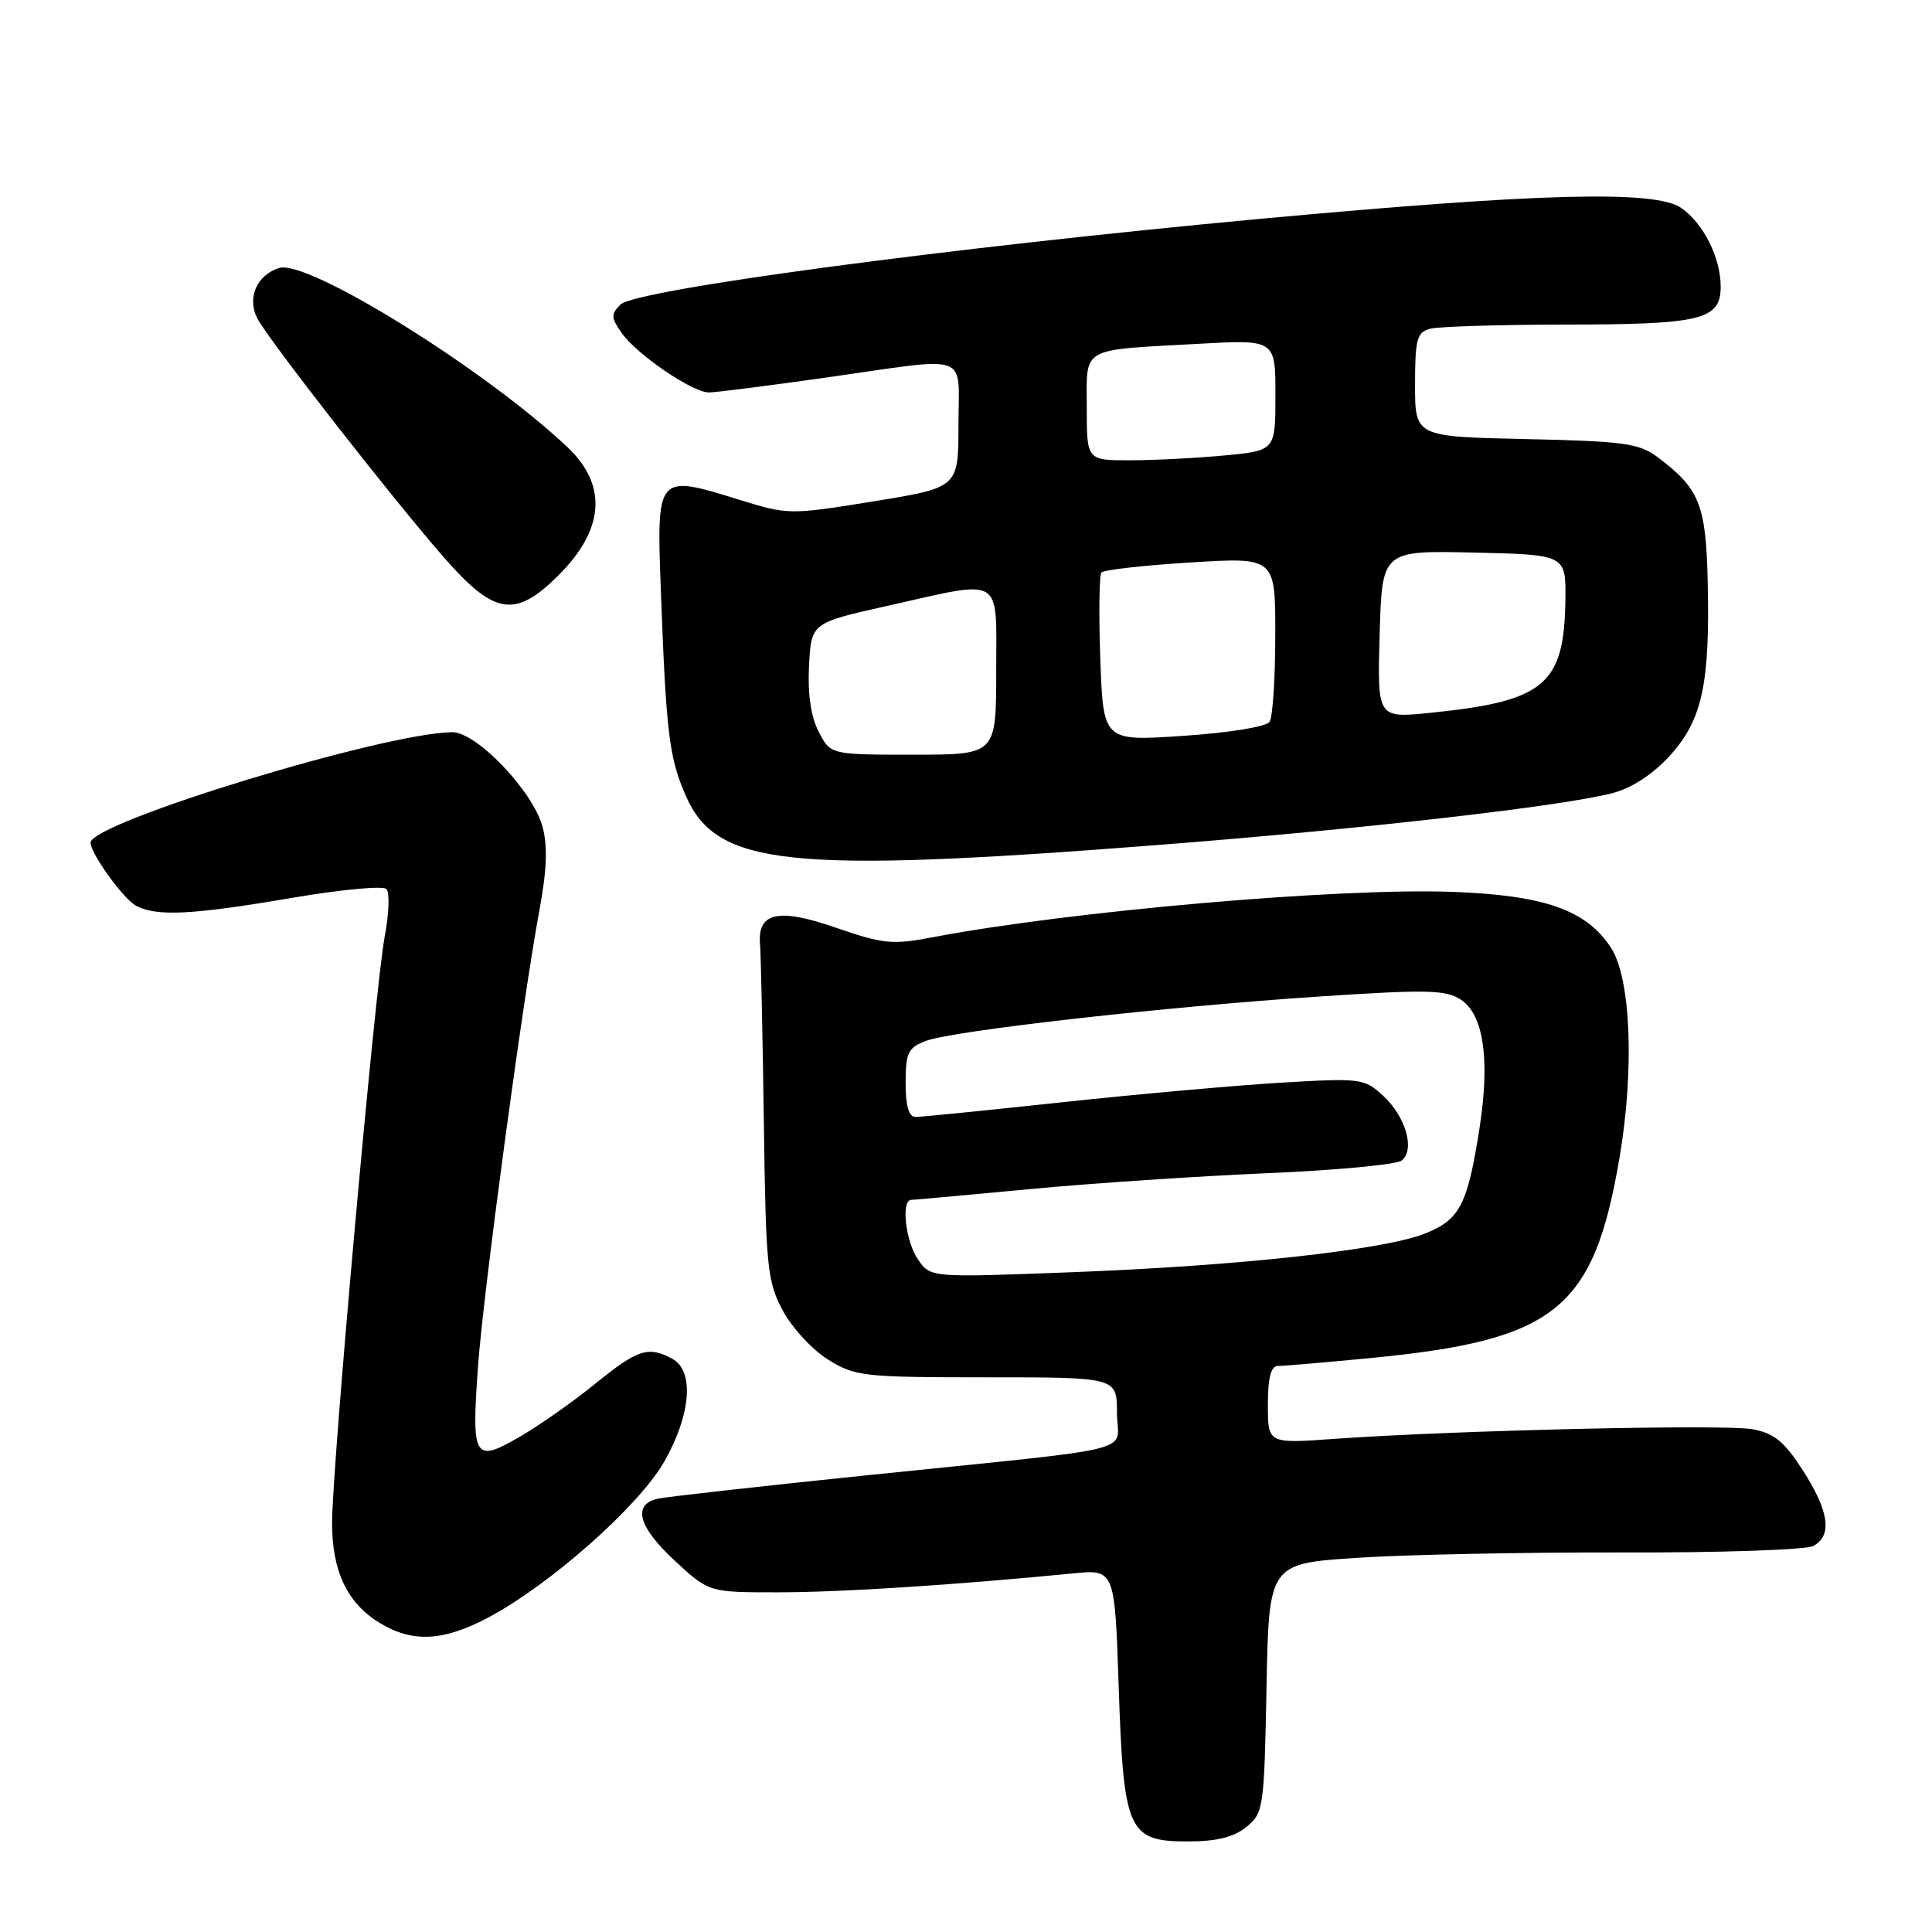 <?xml version="1.0" encoding="UTF-8" standalone="no"?>
<!DOCTYPE svg PUBLIC "-//W3C//DTD SVG 1.1//EN" "http://www.w3.org/Graphics/SVG/1.1/DTD/svg11.dtd" >
<svg xmlns="http://www.w3.org/2000/svg" xmlns:xlink="http://www.w3.org/1999/xlink" version="1.1" viewBox="0 0 256 256">
 <g >
 <path fill="currentColor"
d=" M 165.14 242.09 C 167.42 240.24 167.51 239.63 167.82 223.69 C 168.13 207.19 168.13 207.19 179.82 206.42 C 186.24 205.99 202.07 205.68 215.00 205.71 C 227.93 205.75 239.29 205.36 240.25 204.86 C 242.82 203.49 242.39 200.29 238.91 194.87 C 236.44 191.02 235.11 189.92 232.23 189.38 C 228.57 188.70 192.75 189.52 176.75 190.66 C 168.00 191.29 168.00 191.29 168.00 186.14 C 168.00 182.54 168.40 181.00 169.33 181.00 C 170.06 181.00 175.57 180.53 181.58 179.95 C 206.13 177.58 211.16 173.54 214.59 153.43 C 216.59 141.68 216.10 129.61 213.45 125.56 C 210.19 120.59 204.69 118.64 192.57 118.18 C 177.53 117.61 141.73 120.73 123.60 124.19 C 118.25 125.21 117.04 125.09 110.81 122.94 C 103.14 120.27 100.34 120.88 100.71 125.13 C 100.82 126.43 101.05 136.95 101.21 148.50 C 101.48 167.97 101.66 169.80 103.72 173.65 C 104.94 175.93 107.64 178.86 109.72 180.15 C 113.31 182.38 114.38 182.50 130.75 182.50 C 148.00 182.50 148.00 182.50 148.00 187.19 C 148.00 192.69 152.29 191.62 114.50 195.52 C 100.75 196.94 88.49 198.31 87.25 198.57 C 83.73 199.30 84.54 202.32 89.48 206.87 C 93.96 211.00 93.96 211.00 103.23 210.99 C 111.57 210.98 126.62 210.01 142.11 208.49 C 147.71 207.93 147.71 207.93 148.23 223.45 C 148.88 242.70 149.46 244.00 157.41 244.00 C 161.20 244.00 163.47 243.44 165.14 242.09 Z  M 64.85 214.25 C 73.04 209.85 84.63 199.57 87.99 193.72 C 91.57 187.48 92.03 181.62 89.07 180.04 C 85.89 178.33 84.49 178.79 78.86 183.36 C 75.91 185.76 71.36 188.95 68.75 190.45 C 62.82 193.87 62.47 193.26 63.33 181.16 C 64.01 171.51 69.23 132.73 71.44 120.81 C 72.47 115.25 72.59 112.11 71.88 109.51 C 70.56 104.76 63.13 96.99 59.92 97.02 C 50.91 97.10 12.00 108.99 12.00 111.66 C 12.00 113.09 16.34 119.11 18.02 120.01 C 20.74 121.47 25.44 121.23 38.59 118.99 C 45.07 117.88 50.74 117.34 51.20 117.80 C 51.65 118.25 51.55 121.07 50.98 124.06 C 49.73 130.62 44.01 194.32 44.00 201.80 C 44.00 208.20 46.01 212.42 50.30 215.04 C 54.69 217.72 58.80 217.49 64.85 214.25 Z  M 153.00 112.00 C 180.37 109.88 207.29 106.81 213.78 105.06 C 216.30 104.38 219.10 102.53 221.32 100.07 C 225.56 95.37 226.59 90.59 226.28 77.03 C 226.05 66.85 225.19 64.73 219.62 60.56 C 217.18 58.74 215.16 58.46 202.18 58.18 C 187.50 57.86 187.50 57.86 187.50 50.98 C 187.50 44.95 187.75 44.04 189.50 43.56 C 190.60 43.27 198.56 43.02 207.18 43.01 C 225.47 43.00 228.00 42.39 228.00 37.98 C 228.00 34.16 225.73 29.62 222.78 27.56 C 219.37 25.17 204.10 25.57 166.96 29.00 C 125.62 32.83 84.19 38.38 82.21 40.36 C 80.94 41.63 80.96 42.10 82.37 44.11 C 84.37 46.97 91.74 52.00 93.93 52.00 C 94.82 52.00 101.84 51.11 109.53 50.02 C 128.94 47.26 127.00 46.56 127.00 56.30 C 127.00 64.61 127.00 64.61 115.75 66.43 C 104.61 68.23 104.44 68.23 97.86 66.19 C 86.99 62.82 86.99 62.83 87.57 78.36 C 88.27 97.24 88.67 100.46 90.91 105.53 C 94.99 114.76 104.55 115.76 153.00 112.00 Z  M 74.05 76.18 C 80.10 70.14 80.50 64.27 75.21 59.27 C 64.30 48.95 40.75 34.31 36.98 35.51 C 33.99 36.46 32.68 39.54 34.13 42.25 C 35.71 45.19 51.77 65.77 58.72 73.75 C 65.51 81.54 68.26 81.98 74.05 76.18 Z  M 121.66 166.92 C 119.99 164.54 119.36 159.01 120.75 158.99 C 121.16 158.98 128.25 158.34 136.50 157.56 C 144.75 156.78 158.93 155.84 168.00 155.45 C 177.07 155.07 185.06 154.31 185.74 153.77 C 187.54 152.32 186.25 147.91 183.23 145.15 C 180.75 142.89 180.27 142.83 169.58 143.47 C 163.49 143.84 150.44 145.01 140.59 146.07 C 130.74 147.13 122.07 148.00 121.34 148.00 C 120.42 148.00 120.00 146.59 120.00 143.48 C 120.00 139.48 120.32 138.83 122.70 137.92 C 126.27 136.57 154.40 133.39 174.89 132.04 C 189.06 131.10 191.59 131.15 193.57 132.46 C 196.59 134.43 197.46 140.41 196.04 149.50 C 194.47 159.61 193.44 161.61 188.85 163.44 C 183.38 165.63 164.11 167.74 141.91 168.58 C 123.31 169.29 123.31 169.29 121.66 166.92 Z  M 108.48 96.96 C 107.44 94.96 107.01 91.96 107.20 88.23 C 107.50 82.54 107.50 82.54 117.50 80.30 C 133.19 76.78 132.00 76.07 132.00 89.00 C 132.00 100.00 132.00 100.00 121.03 100.00 C 110.05 100.00 110.05 100.00 108.48 96.96 Z  M 145.80 87.36 C 145.58 81.39 145.65 76.21 145.95 75.86 C 146.25 75.51 151.56 74.91 157.75 74.53 C 169.00 73.83 169.00 73.83 168.98 84.17 C 168.98 89.85 168.64 95.01 168.23 95.64 C 167.81 96.29 162.95 97.09 156.84 97.50 C 146.19 98.23 146.19 98.23 145.80 87.36 Z  M 182.81 84.05 C 183.13 72.94 183.13 72.94 195.31 73.22 C 207.50 73.50 207.50 73.50 207.42 79.52 C 207.26 90.77 204.67 92.92 189.45 94.46 C 182.50 95.16 182.50 95.16 182.81 84.05 Z  M 144.00 54.02 C 144.00 45.85 142.98 46.43 158.75 45.56 C 169.00 44.99 169.00 44.99 169.00 52.35 C 169.00 59.71 169.00 59.71 162.25 60.35 C 158.54 60.70 152.91 60.99 149.75 60.99 C 144.00 61.00 144.00 61.00 144.00 54.02 Z "/>
</g>
</svg>